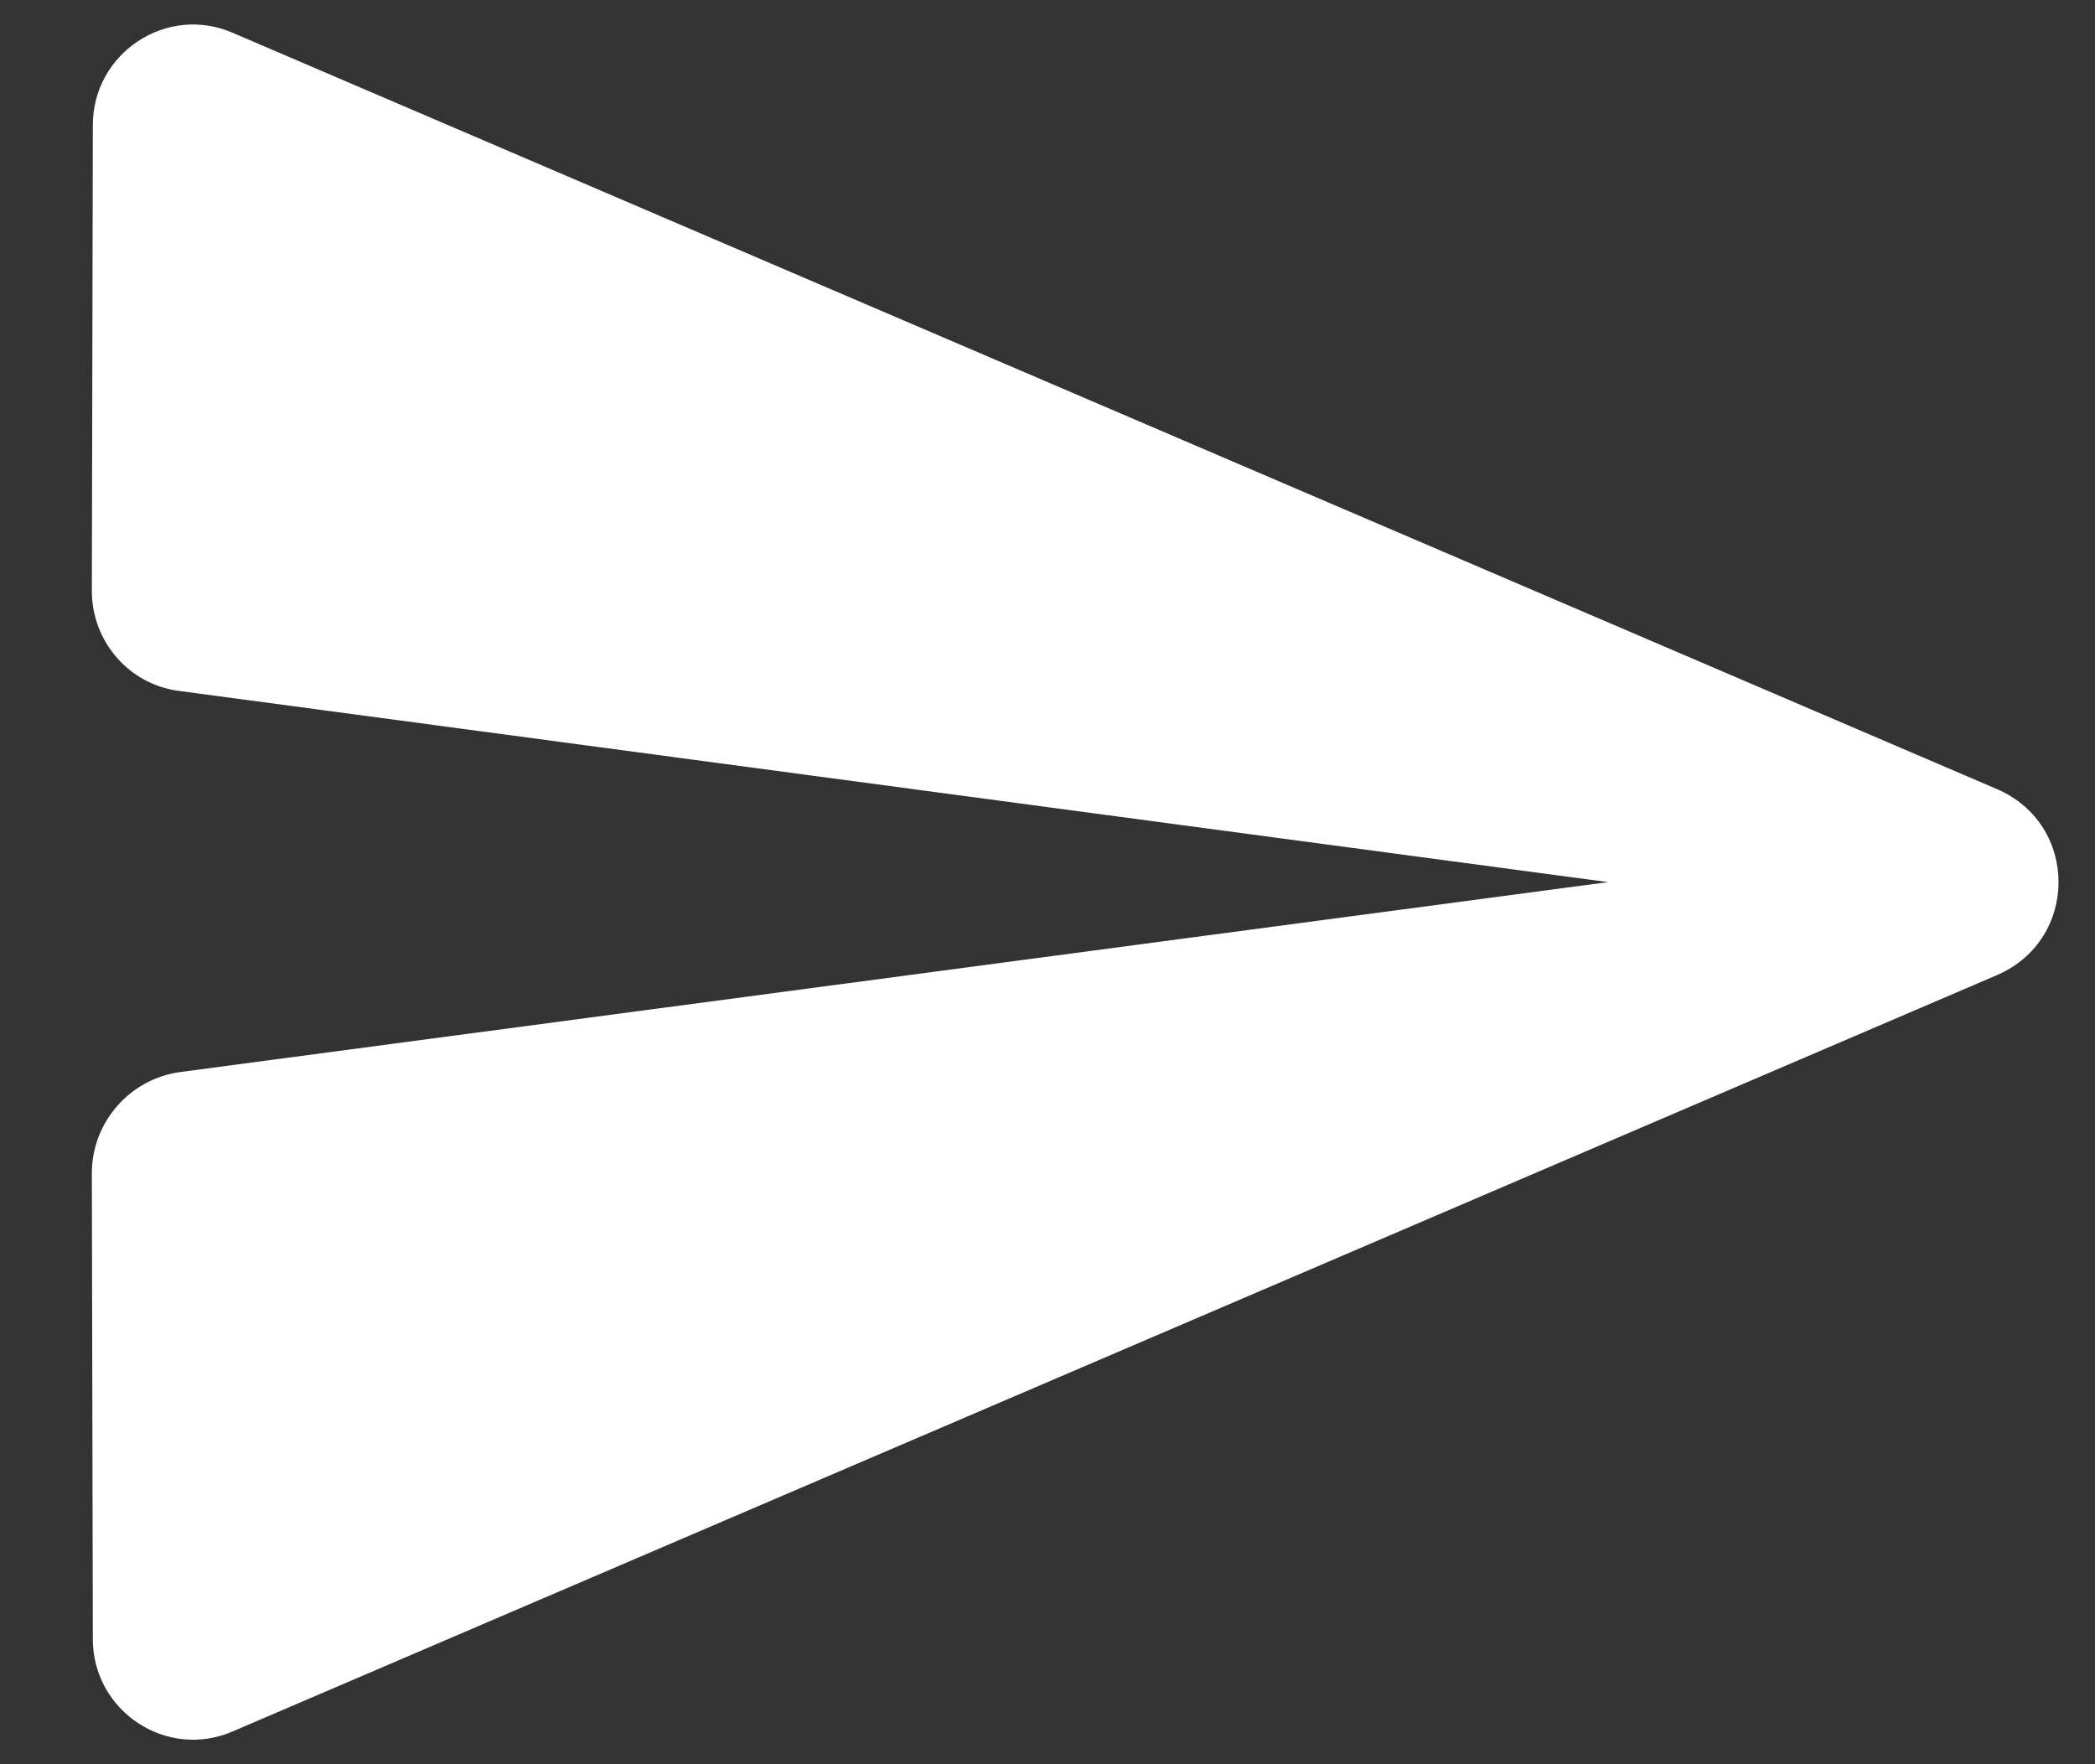 <svg width="19" height="16" viewBox="0 0 19 16" fill="none" xmlns="http://www.w3.org/2000/svg">
<rect x="0" y="0" width="19" height="16" fill="#333333" stroke="none"/>
<path d="M2.116 15.7L18.112 8.843C18.855 8.522 18.855 7.477 18.112 7.157L2.116 0.3C1.511 0.034 0.842 0.483 0.842 1.134L0.833 5.36C0.833 5.818 1.172 6.212 1.631 6.267L14.583 8L1.631 9.723C1.172 9.787 0.833 10.182 0.833 10.64L0.842 14.866C0.842 15.517 1.511 15.966 2.116 15.7Z" fill="white"/>
</svg>
